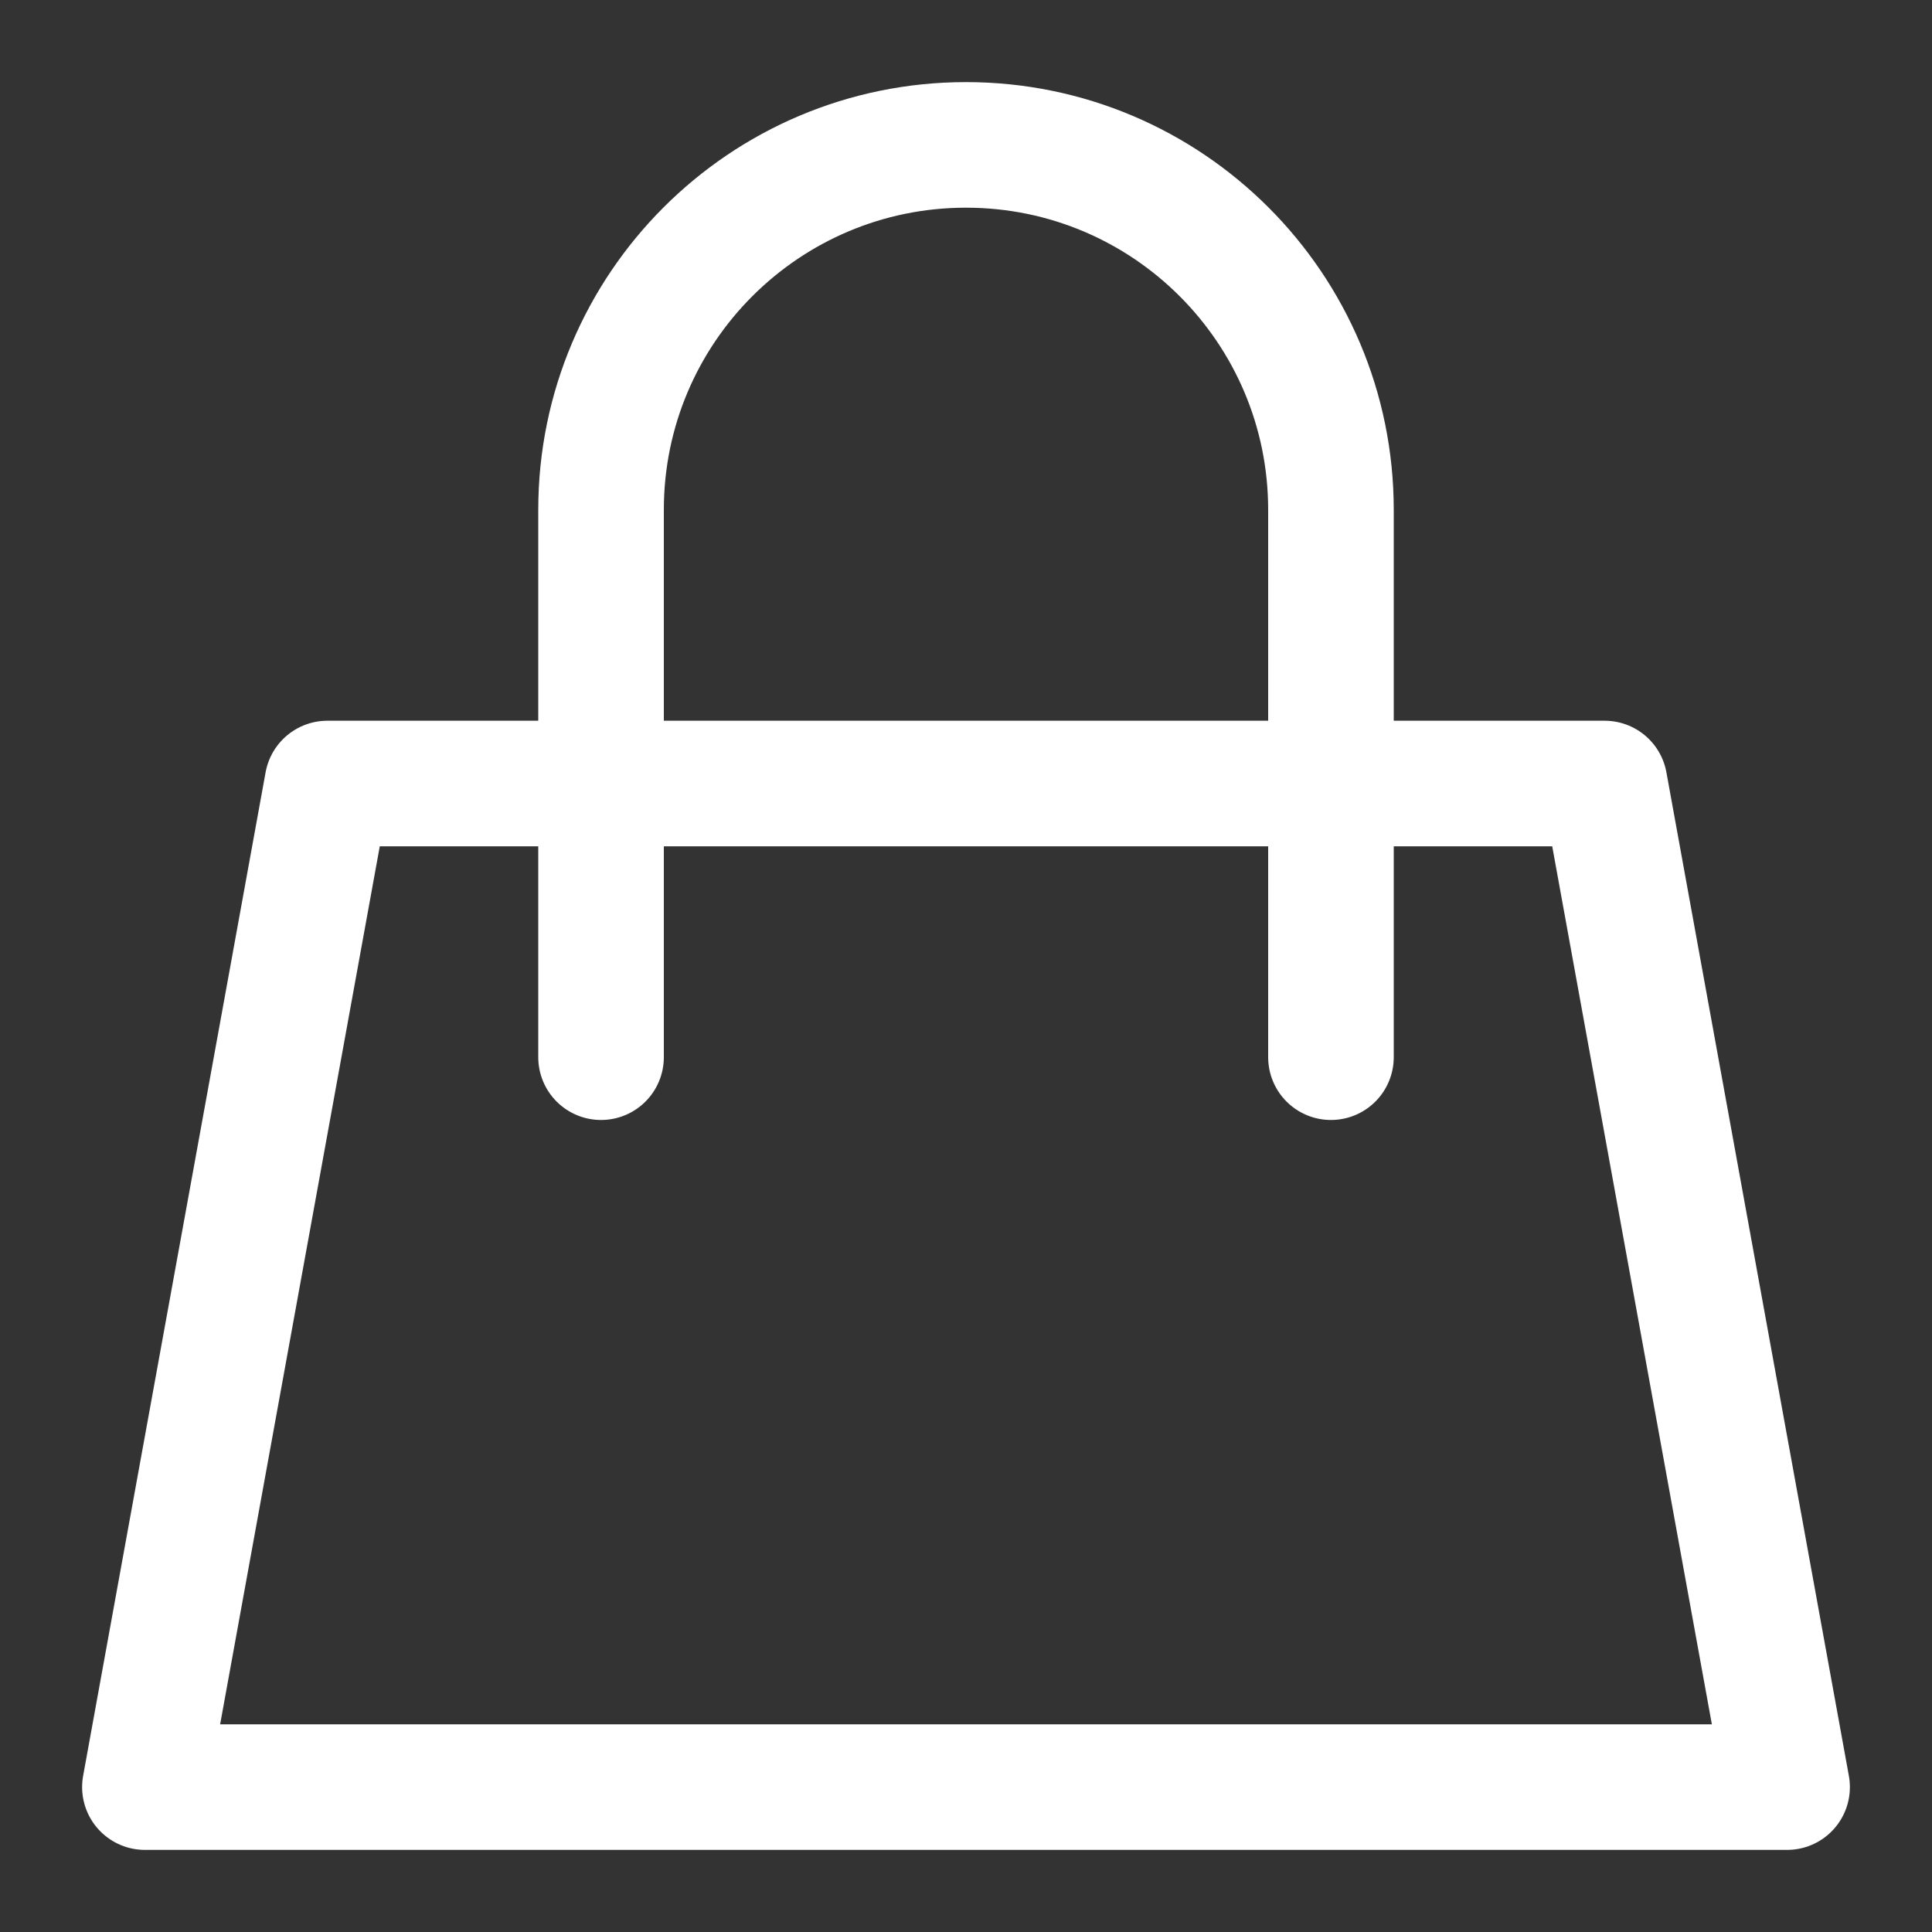 <svg width="20" height="20" viewBox="0 0 20 20" fill="none" xmlns="http://www.w3.org/2000/svg">
<rect x="0" y="0" width="20" height="20" fill="#333333" stroke="none"/>
<path d="M6.222 8.111H3.389L1.5 18.5H18.5L16.611 8.111H13.778M6.222 8.111V5.278C6.222 3.191 7.914 1.5 10 1.5V1.5C12.086 1.5 13.778 3.191 13.778 5.278V8.111M6.222 8.111H13.778M6.222 8.111V10.944M13.778 8.111V10.944" stroke="white" stroke-width="1.3" stroke-linecap="round" stroke-linejoin="round"/>
</svg>
